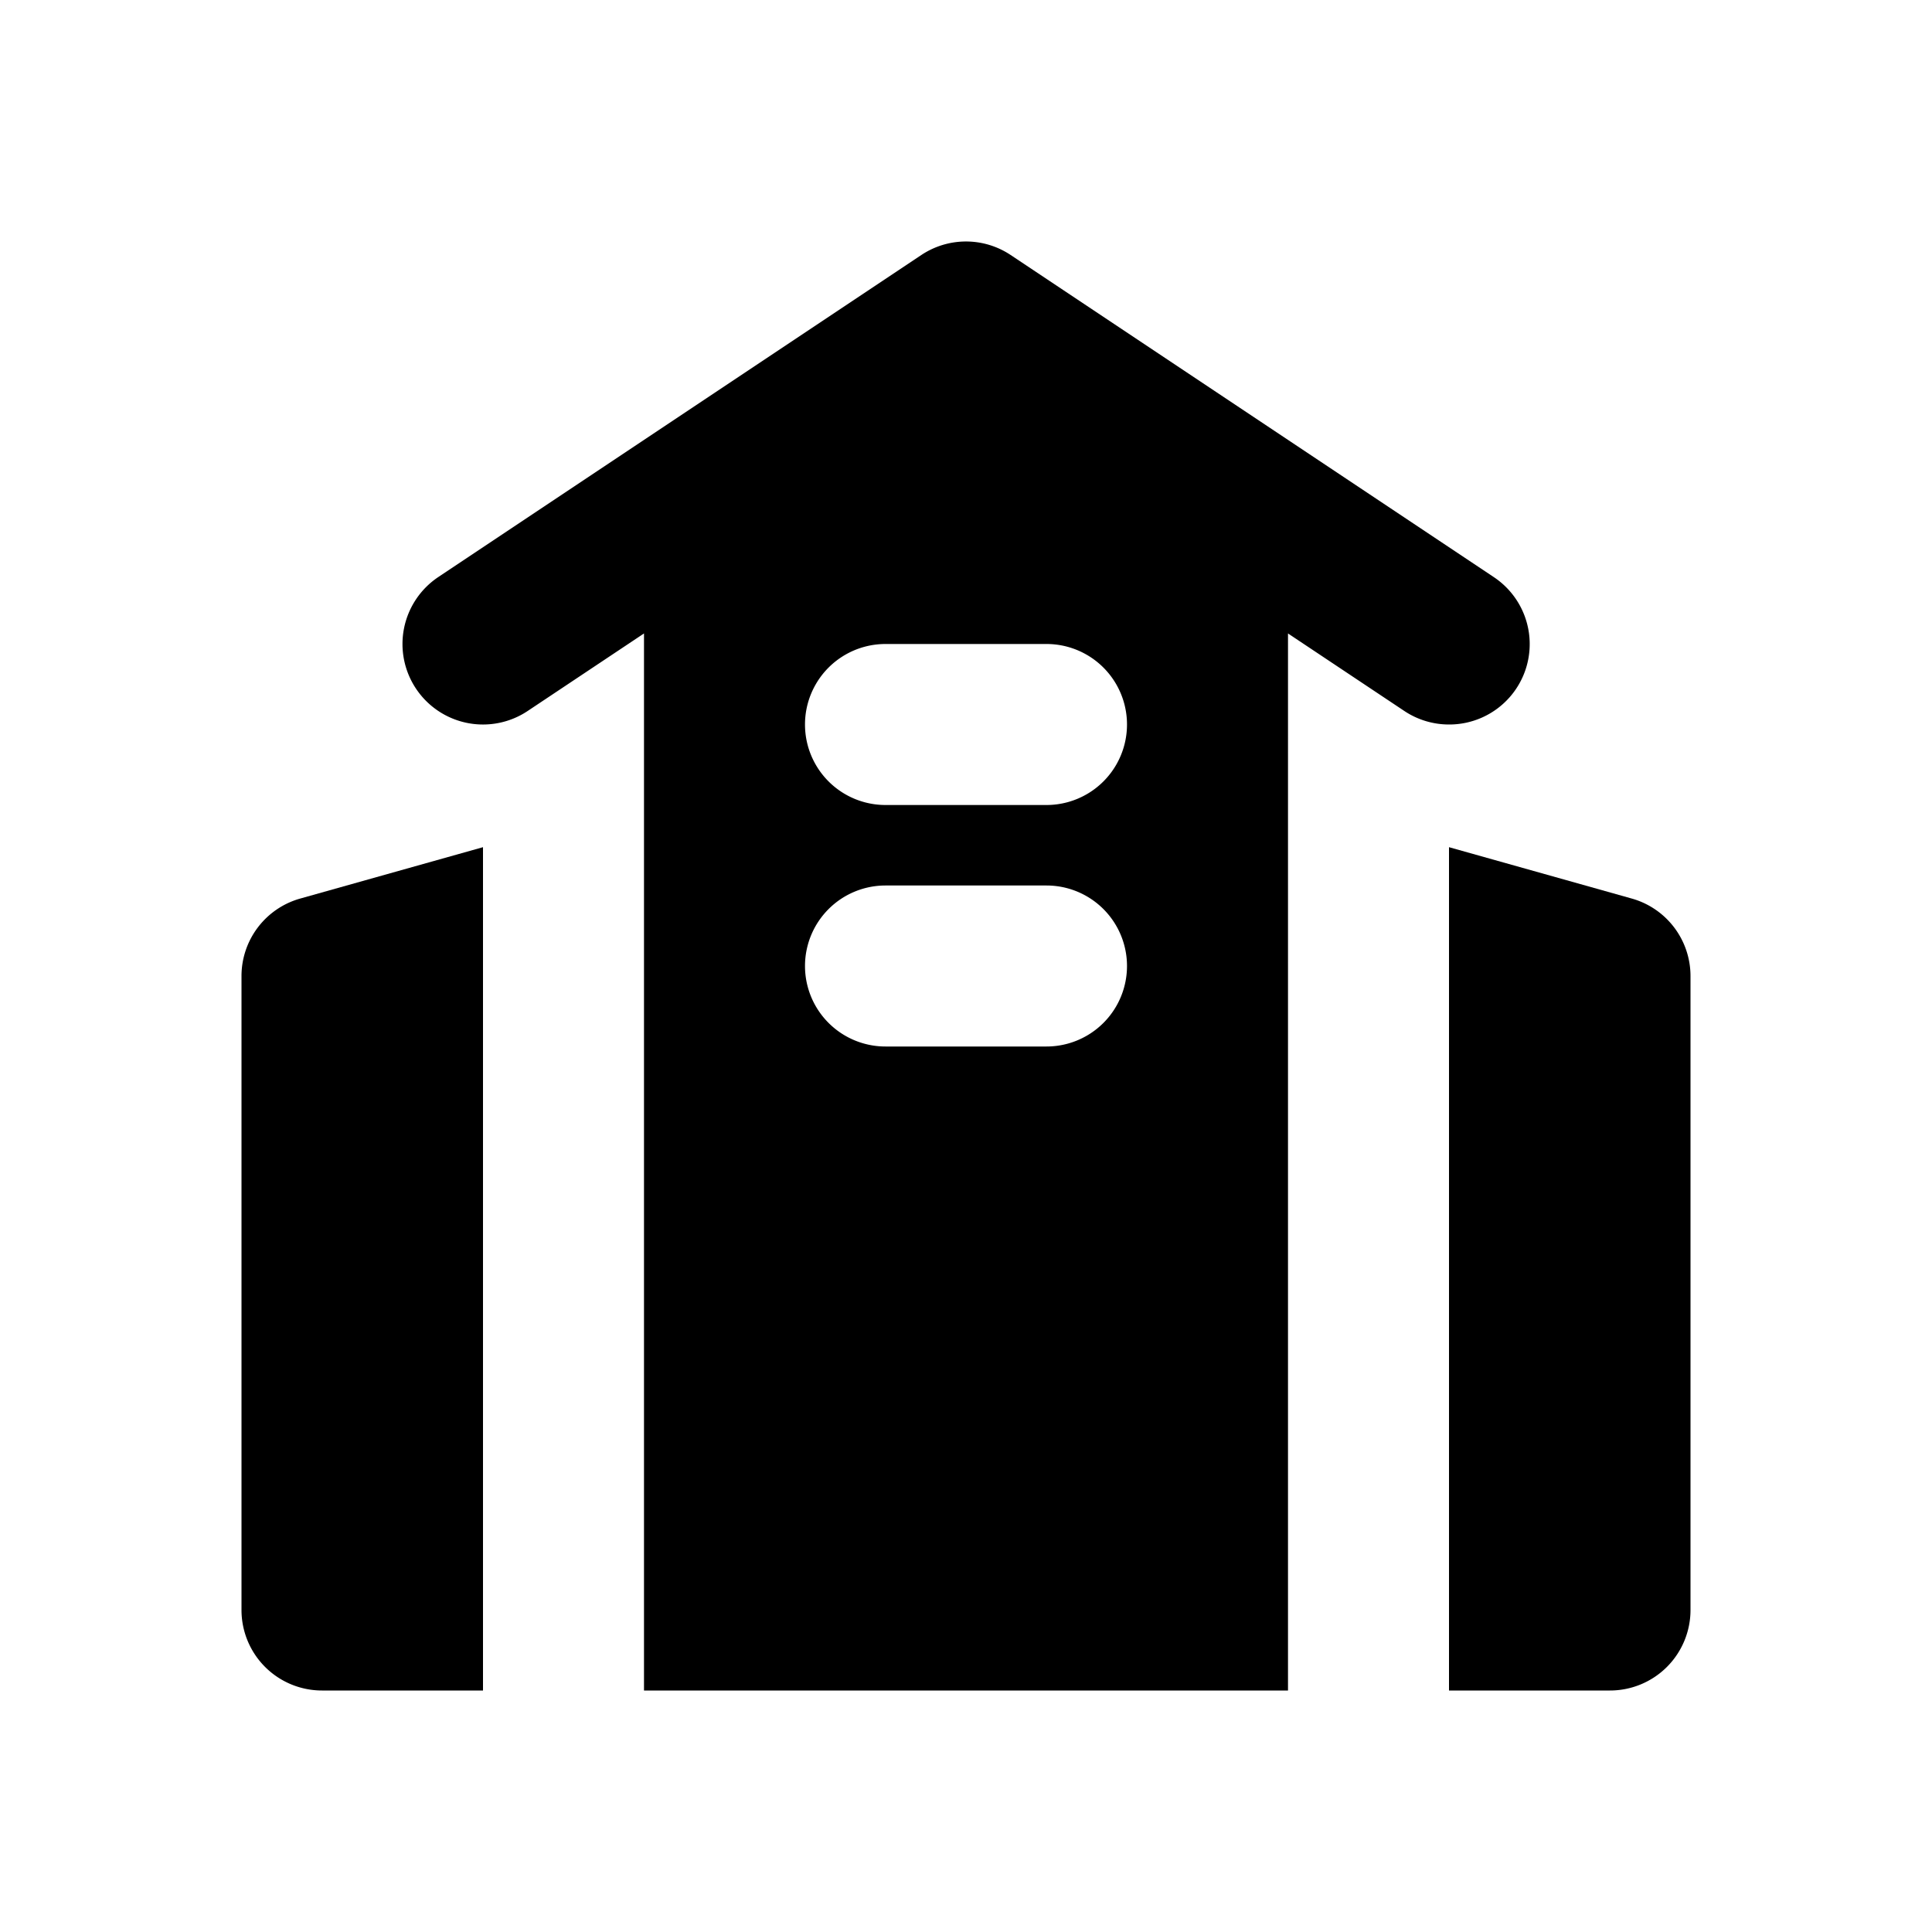 <svg xmlns="http://www.w3.org/2000/svg" xmlns:xlink="http://www.w3.org/1999/xlink" width="24" height="24" viewBox="0 0 24 24"><g fill="currentColor"><path d="m6 10.524l-2.27.638a1 1 0 0 0-.73.963V20a1 1 0 0 0 1 1h2zm12 0l2.27.638a1 1 0 0 1 .73.963V20a1 1 0 0 1-1 1h-2z"/><path fill-rule="evenodd" d="M12.555 3.168a1 1 0 0 0-1.11 0l-6 4a1 1 0 0 0 1.11 1.664L8 7.869V21h8V7.869l1.445.963A1 1 0 0 0 18 9a.999.999 0 0 0 .555-1.832zM10 12a1 1 0 0 1 1-1h2a1 1 0 1 1 0 2h-2a1 1 0 0 1-1-1m1-4a1 1 0 1 0 0 2h2a1 1 0 1 0 0-2z" clip-rule="evenodd"/></g></svg>